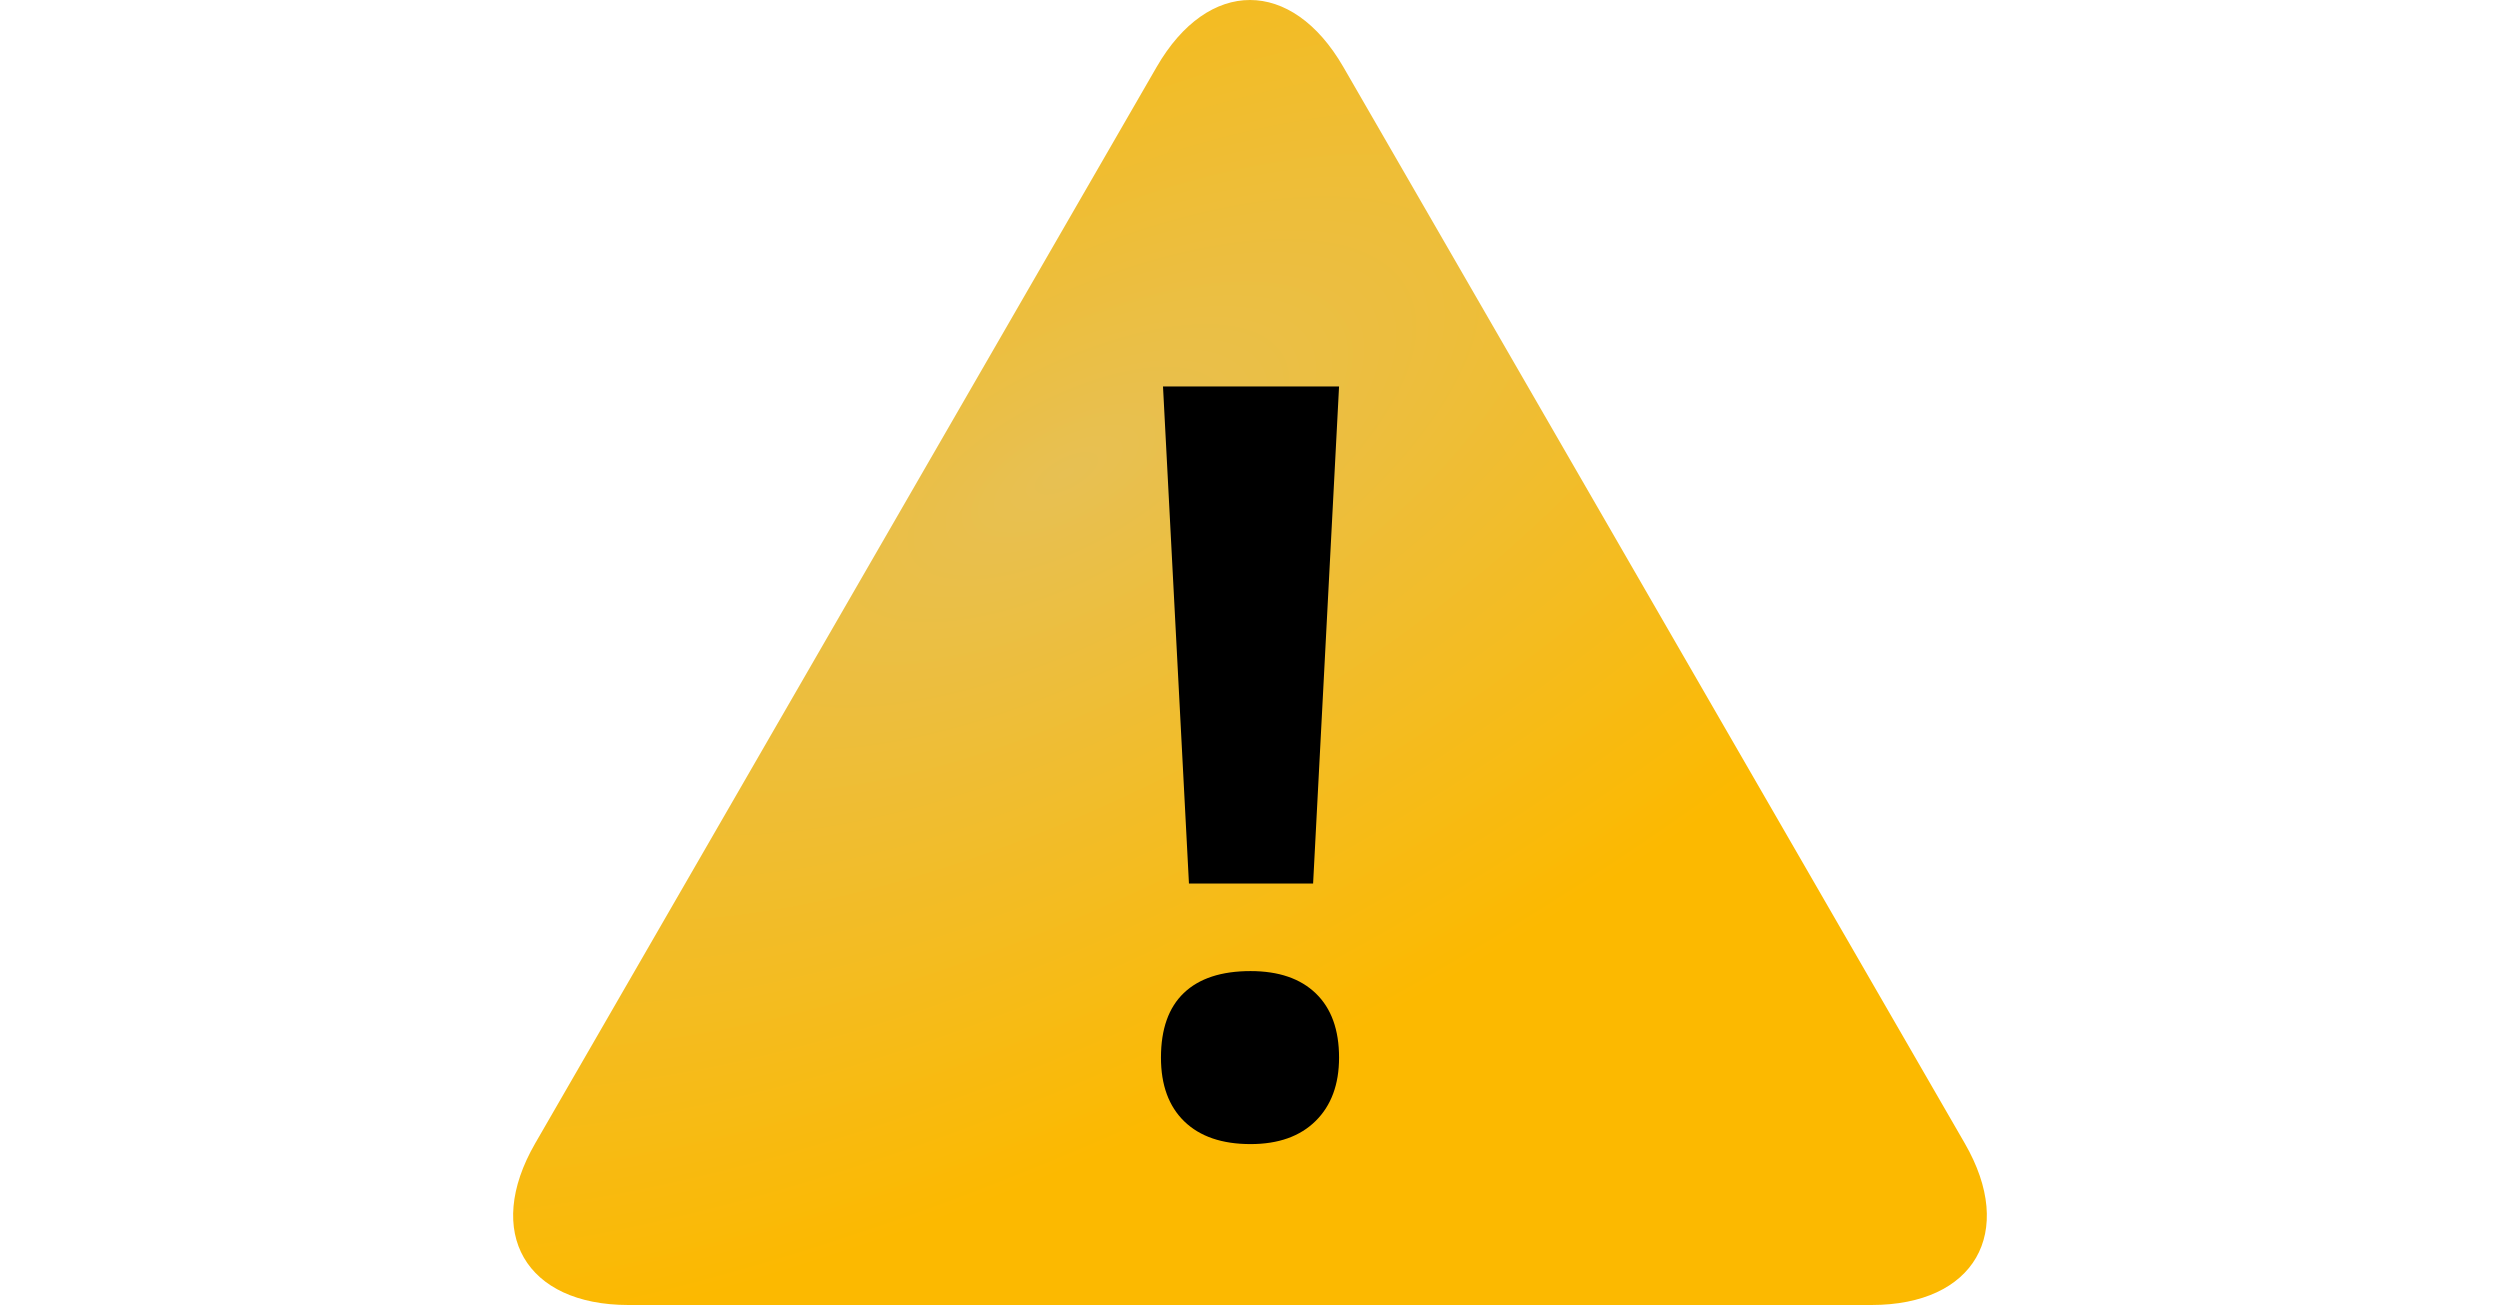 <?xml version="1.0" standalone="no"?>
<!DOCTYPE svg PUBLIC "-//W3C//DTD SVG 1.1//EN" "http://www.w3.org/Graphics/SVG/1.1/DTD/svg11.dtd">
<!--Generator: Xara Designer (www.xara.com), SVG filter version: 6.3.0.31-->
<svg fill="none" fill-rule="evenodd" stroke="black" stroke-width="0.501" stroke-linejoin="bevel" stroke-miterlimit="10" font-family="Times New Roman" font-size="16" style="font-variant-ligatures:none" xmlns:xlink="http://www.w3.org/1999/xlink" xmlns="http://www.w3.org/2000/svg" version="1.1" overflow="visible" width="477.027pt" height="249.009pt" viewBox="639.384 -299.5 477.027 249.009">
 <defs>
  <radialGradient id="RadialGradient" gradientUnits="userSpaceOnUse" cx="0" cy="0" r="282.3" gradientTransform="translate(842.871 209.192) rotate(28.352) scale(1 0.426)">
   <stop offset="0" stop-color="#e7c053"/>
   <stop offset="1" stop-color="#fcb900"/>
  </radialGradient>
 </defs>
 <g id="Layer 1" transform="scale(1 -1)">
  <g id="Group" stroke="none">
   <path d="M 741.501,81.331 L 860.092,286.732 C 869.92,303.755 885.873,303.755 895.701,286.734 L 1014.29,81.331 C 1024.12,64.309 1016.14,50.492 996.487,50.492 L 759.307,50.491 C 739.652,50.491 731.674,64.308 741.501,81.331 Z" stroke-linecap="round" stroke-width="0.485" stroke-linejoin="miter" marker-start="none" marker-end="none" fill="url(#RadialGradient)"/>
   <path d="M 889.938,130.906 L 866.249,130.906 L 861.297,225.764 L 894.891,225.764 L 889.938,130.906 Z M 860.908,97.699 C 860.908,103.137 862.363,107.247 865.276,110.031 C 868.191,112.814 872.433,114.206 877.998,114.206 C 883.372,114.206 887.528,112.782 890.472,109.934 C 893.416,107.083 894.891,103.007 894.891,97.699 C 894.891,92.587 893.402,88.558 890.425,85.611 C 887.448,82.668 883.306,81.195 877.998,81.195 C 872.561,81.195 868.351,82.634 865.374,85.513 C 862.397,88.394 860.908,92.457 860.908,97.699 Z" stroke-linecap="round" fill-rule="nonzero" stroke-linejoin="round" stroke-width="0.25" fill="#000000" marker-start="none" marker-end="none"/>
   <path d="M 639.384,299.499 L 639.384,50.492 L 1116.41,50.492 L 1116.41,299.499 L 639.384,299.499 Z" stroke-width="0.597" stroke-linejoin="miter" marker-start="none" marker-end="none"/>
  </g>
 </g>
</svg>
